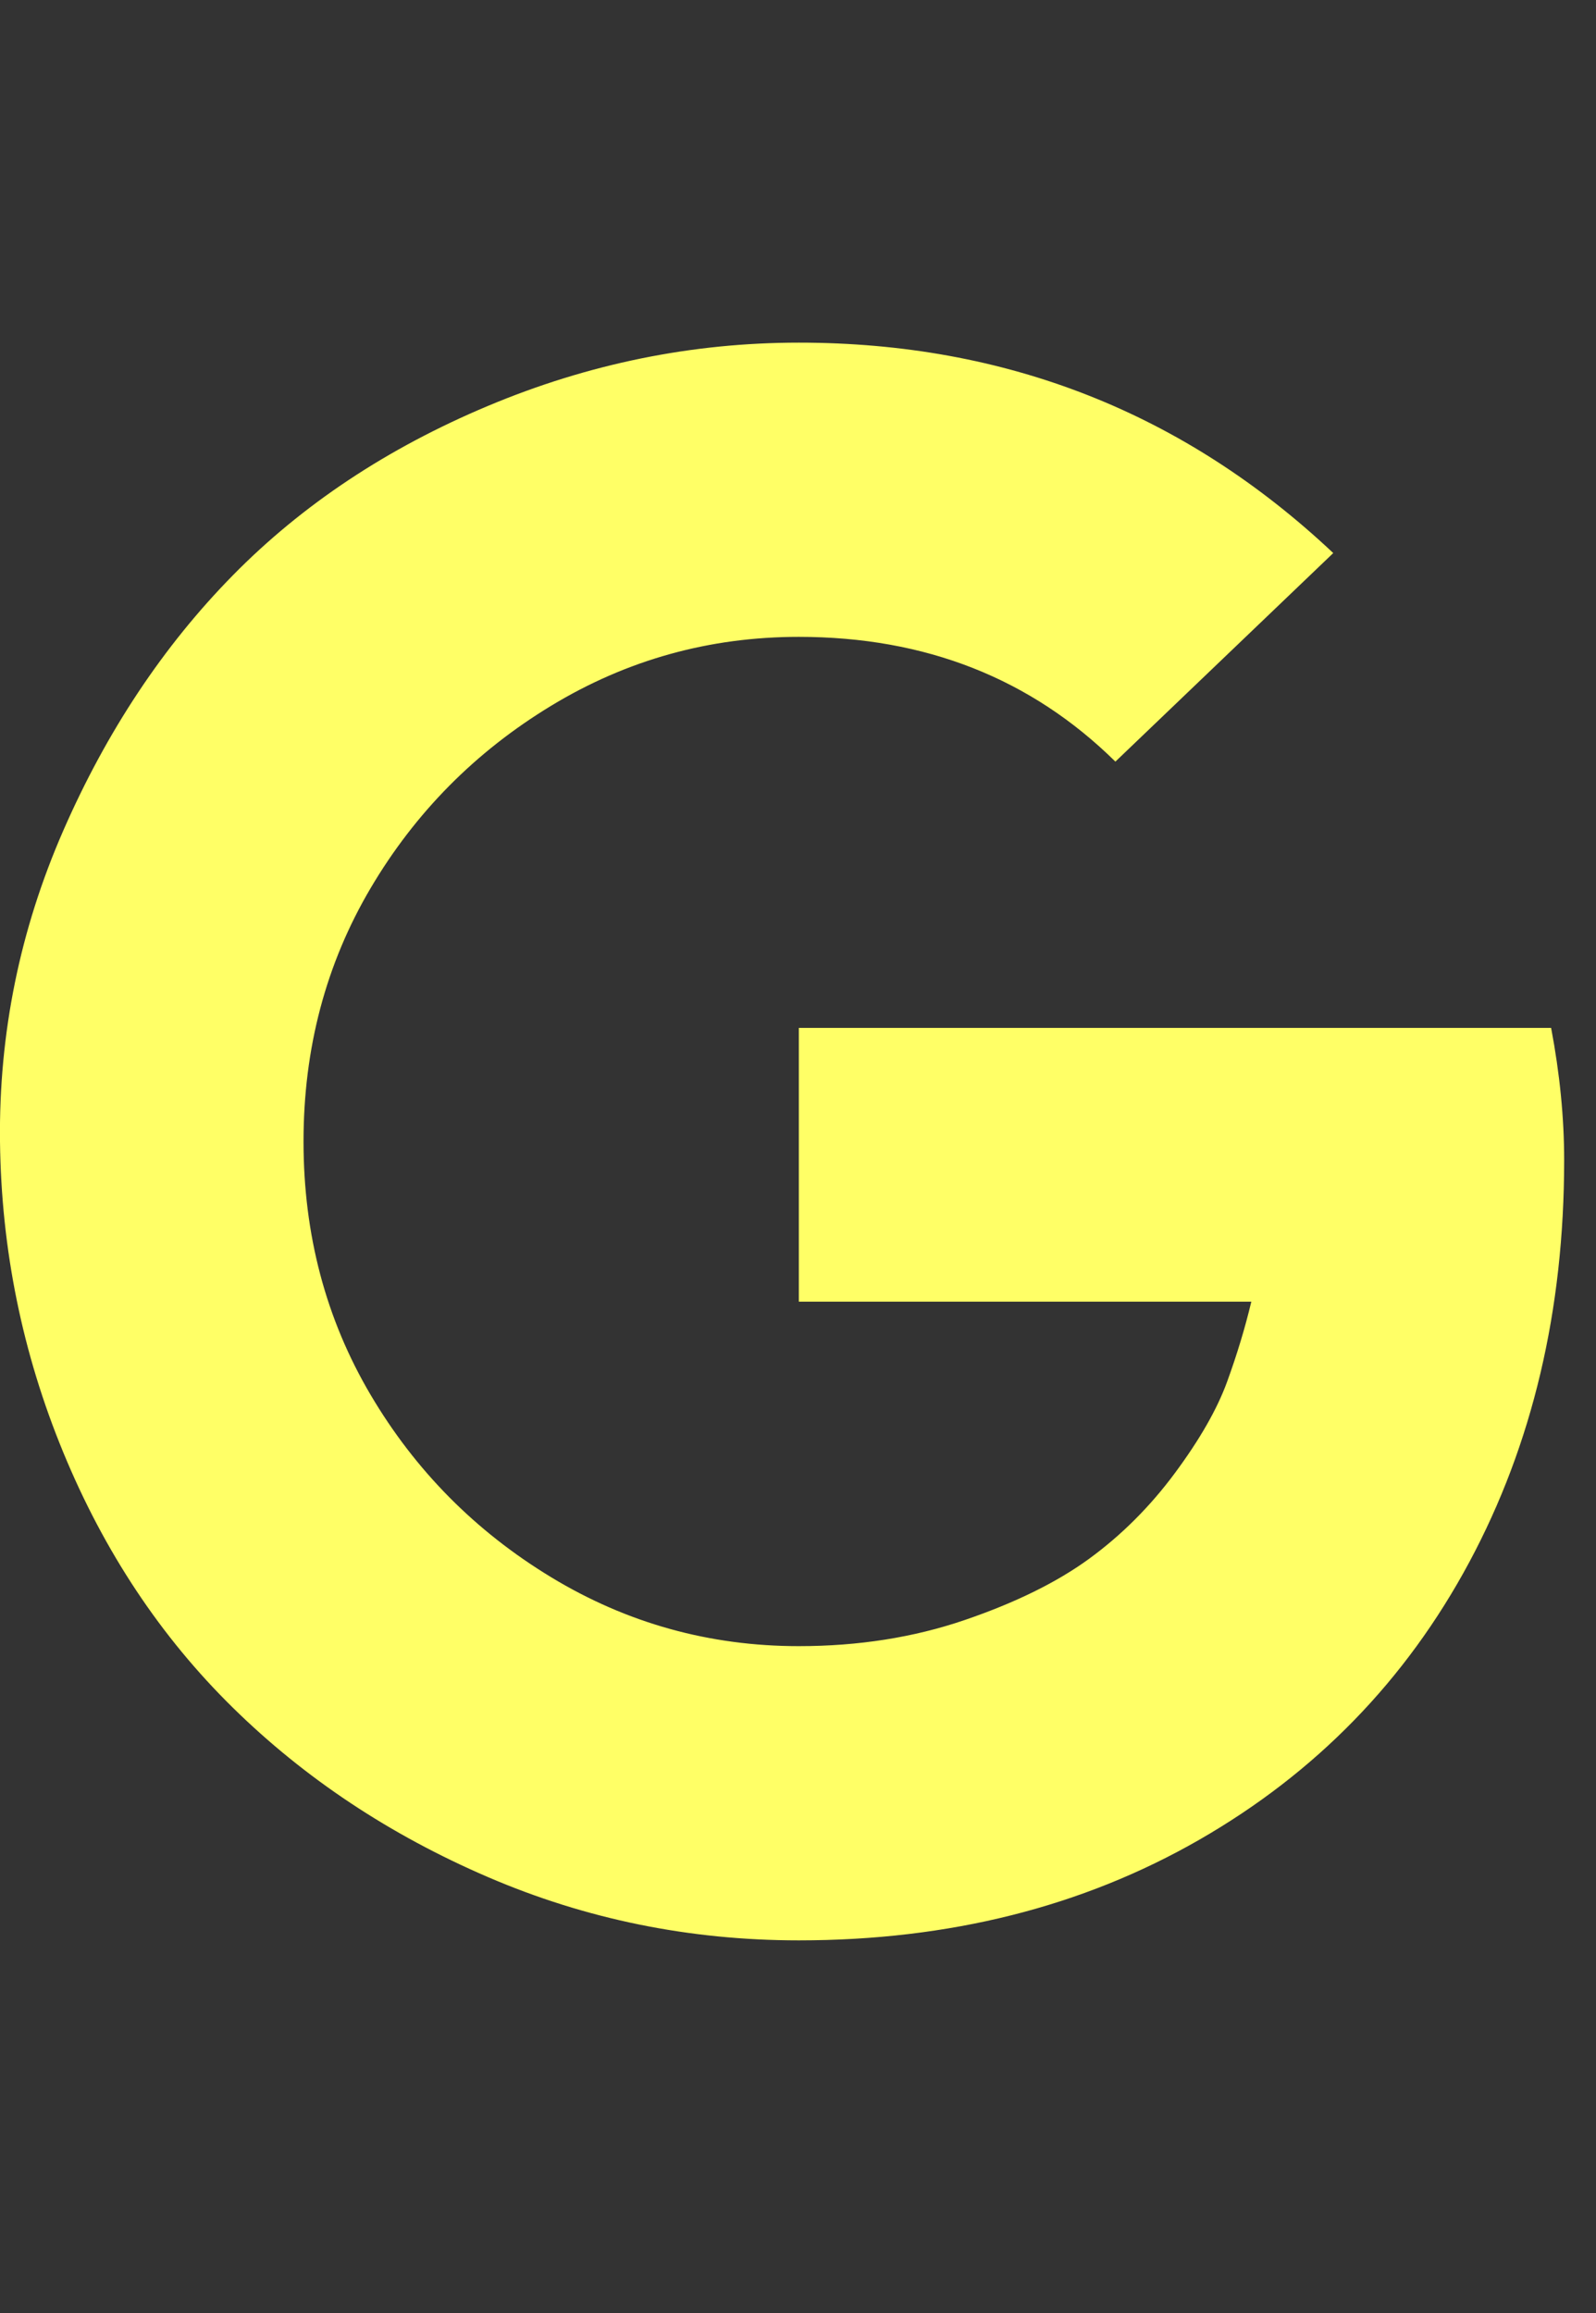<?xml version="1.0" encoding="UTF-8"?>
<svg xmlns="http://www.w3.org/2000/svg" viewBox="0 0 857.101 1242.132"><rect x="0" y="0" width="857.101" height="1242.132" fill="#333333" stroke="none"/><path d="M429 552h404q7 37 7 71 0 121-51 216T644 988t-215 54q-88 0-167-34t-137-91-91-137T0 613t34-167 91-137 137-91 167-34q167 0 287 113L599 409q-68-67-170-67-72 0-133 37t-97 98-36 136 36 136 97 98 133 37q48 0 89-14t67-33 46-46 28-49 13-43H429V552z" fill="#ffff66"/></svg>
